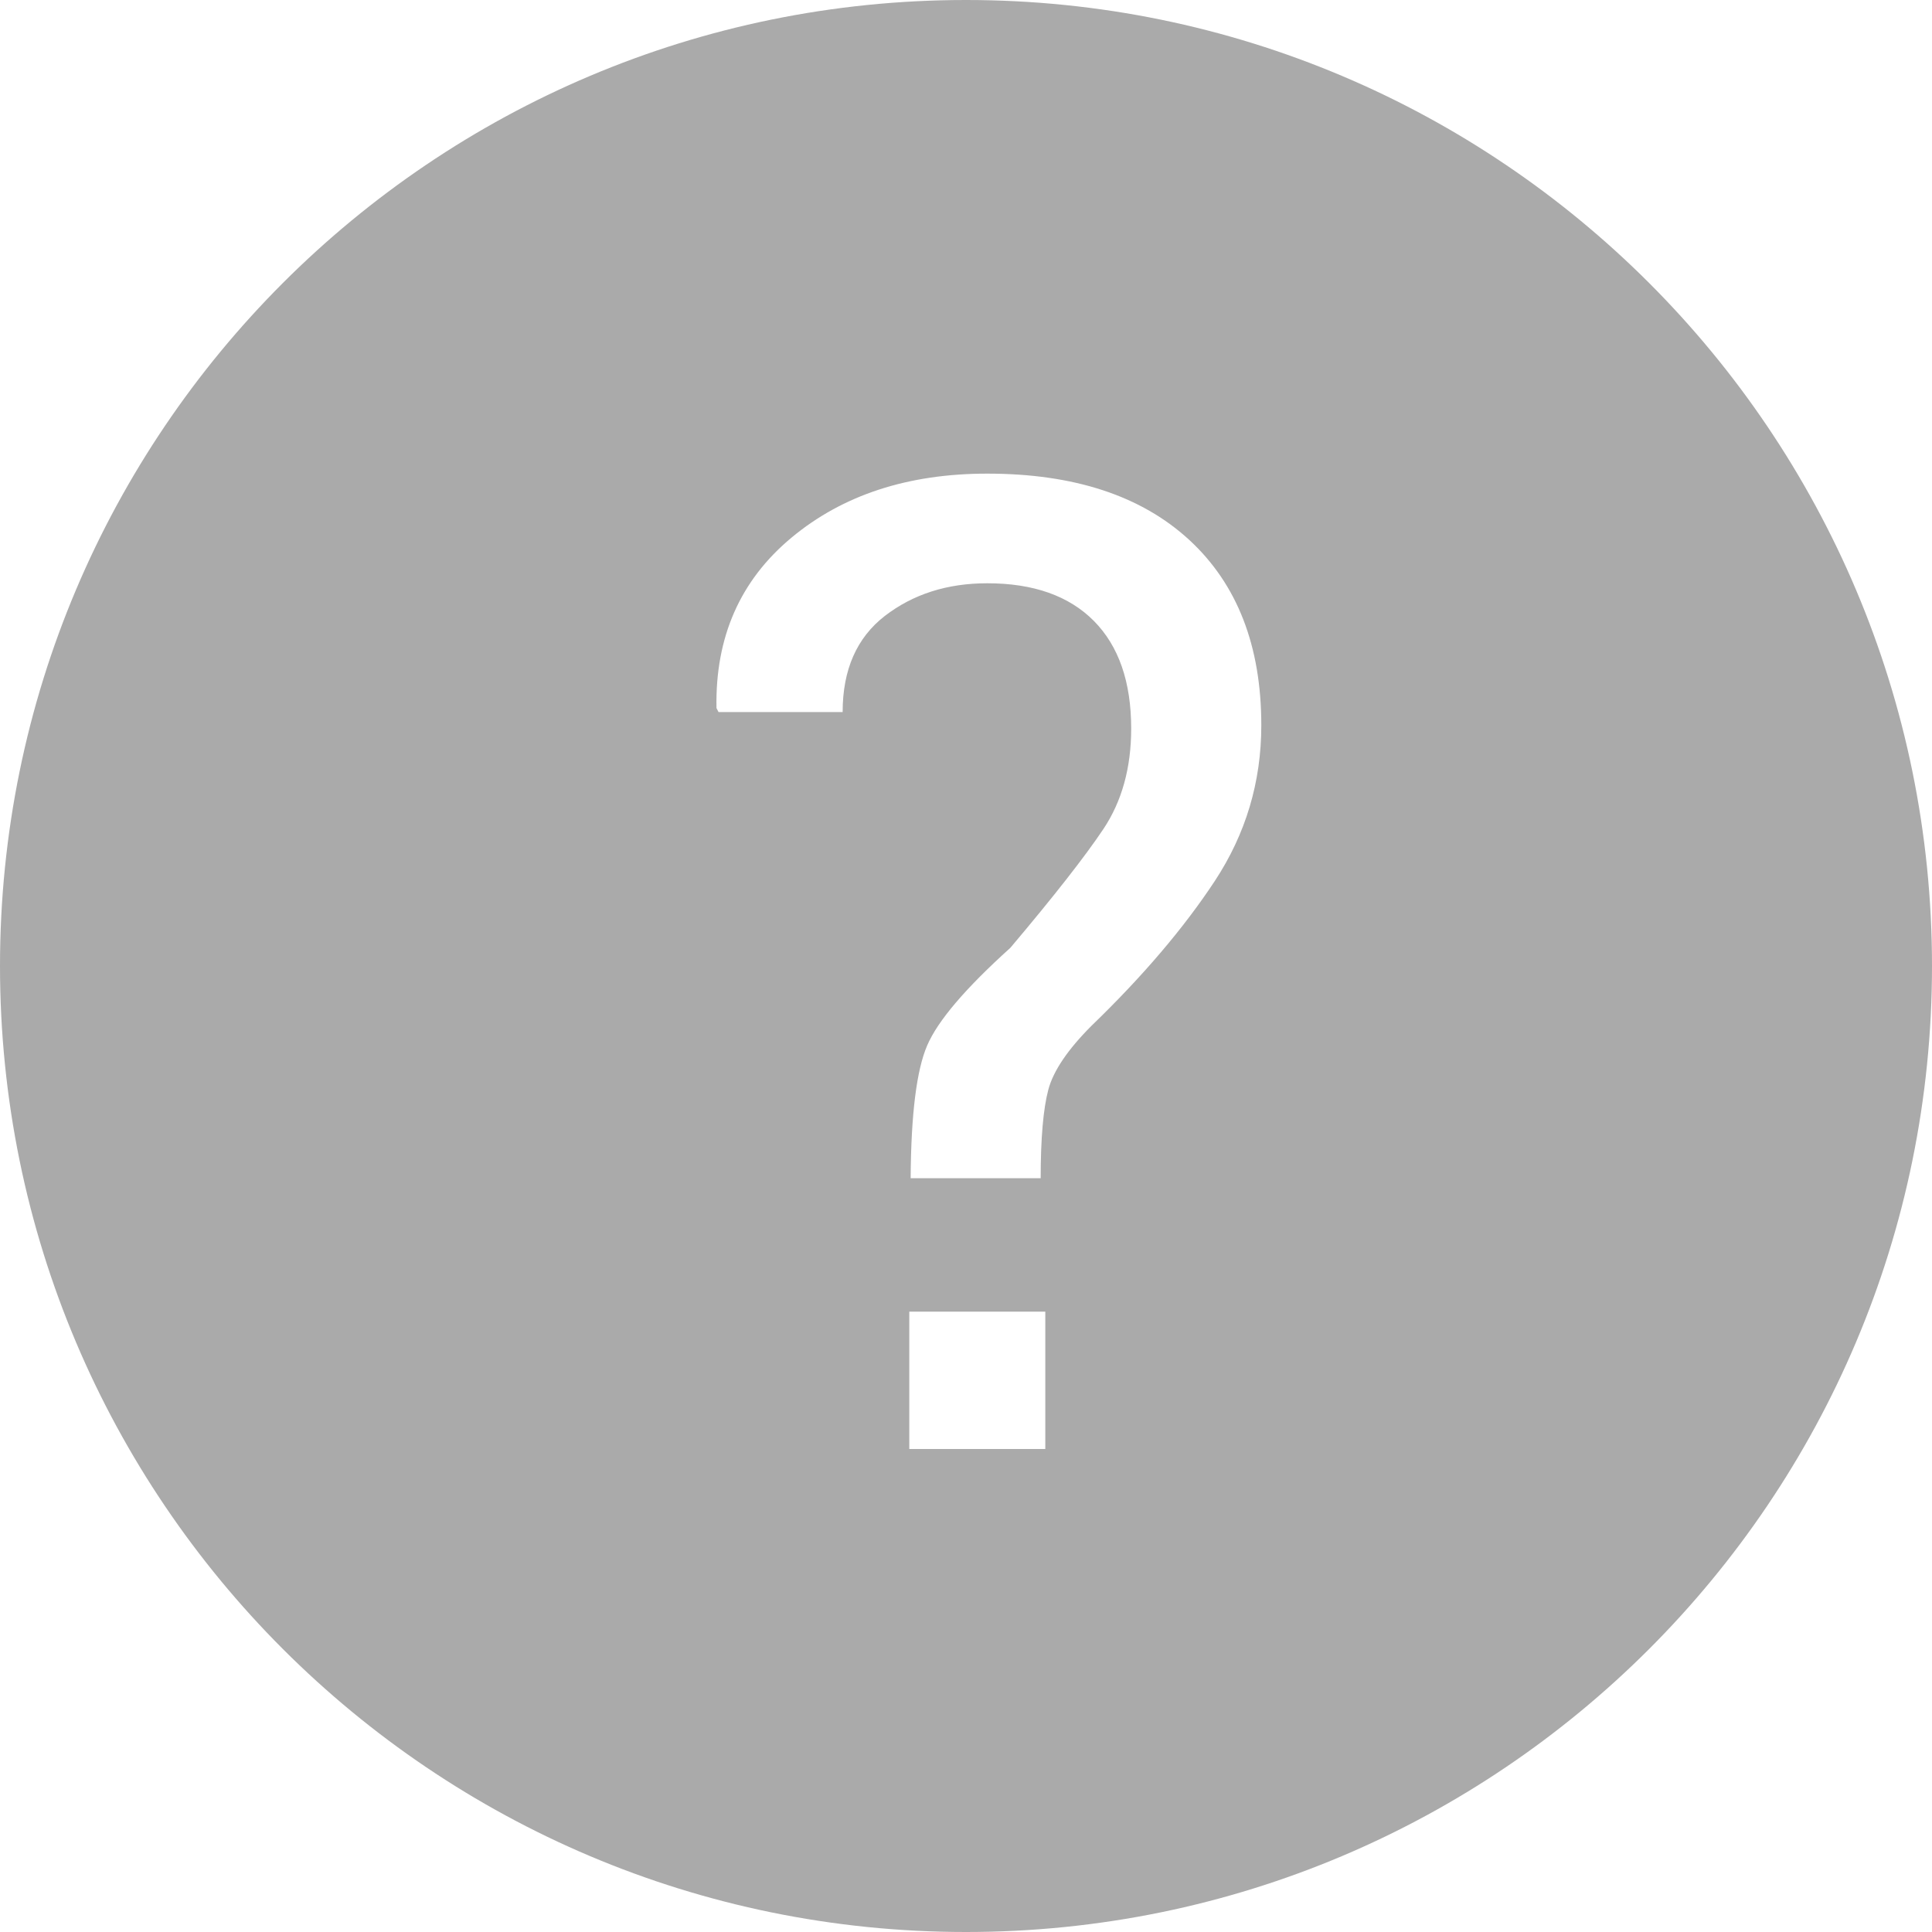 <?xml version="1.0" encoding="UTF-8"?>
<svg width="20px" height="20px" viewBox="0 0 20 20" version="1.1" xmlns="http://www.w3.org/2000/svg" xmlns:xlink="http://www.w3.org/1999/xlink">
    <!-- Generator: Sketch 59.1 (86144) - https://sketch.com -->
    <title>Combined Shape</title>
    <desc>Created with Sketch.</desc>
    <g id="Page-1" stroke="none" stroke-width="1" fill="none" fill-rule="evenodd">
        <g id="Streetwise" transform="translate(-670, -684)" fill="#AAAAAA">
            <path d="M680,684 C685.523,684 690,688.477 690,694 C690,699.523 685.523,704 680,704 C674.477,704 670,699.523 670,694 C670,688.477 674.477,684 680,684 Z M680.821,697.578 L679.413,697.578 L679.413,699 L680.821,699 L680.821,697.578 Z M680.22,688.903 C679.399,688.903 678.724,689.124 678.193,689.566 C677.662,690.008 677.403,690.596 677.417,691.33 L677.417,691.33 L677.438,691.371 L678.723,691.371 C678.723,690.934 678.868,690.602 679.16,690.376 C679.452,690.151 679.805,690.038 680.22,690.038 C680.698,690.038 681.066,690.168 681.324,690.428 C681.581,690.688 681.71,691.059 681.71,691.542 C681.71,691.948 681.614,692.294 681.423,692.581 C681.231,692.868 680.91,693.278 680.459,693.812 C679.994,694.231 679.707,694.568 679.598,694.823 C679.488,695.078 679.431,695.536 679.427,696.197 L679.427,696.197 L680.773,696.197 C680.773,695.783 680.8,695.477 680.852,695.281 C680.904,695.085 681.054,694.864 681.3,694.618 C681.828,694.108 682.253,693.609 682.575,693.121 C682.896,692.633 683.057,692.096 683.057,691.508 C683.057,690.687 682.808,690.048 682.312,689.59 C681.815,689.132 681.118,688.903 680.22,688.903 Z" id="Combined-Shape"></path>
        </g>
    </g>
</svg>